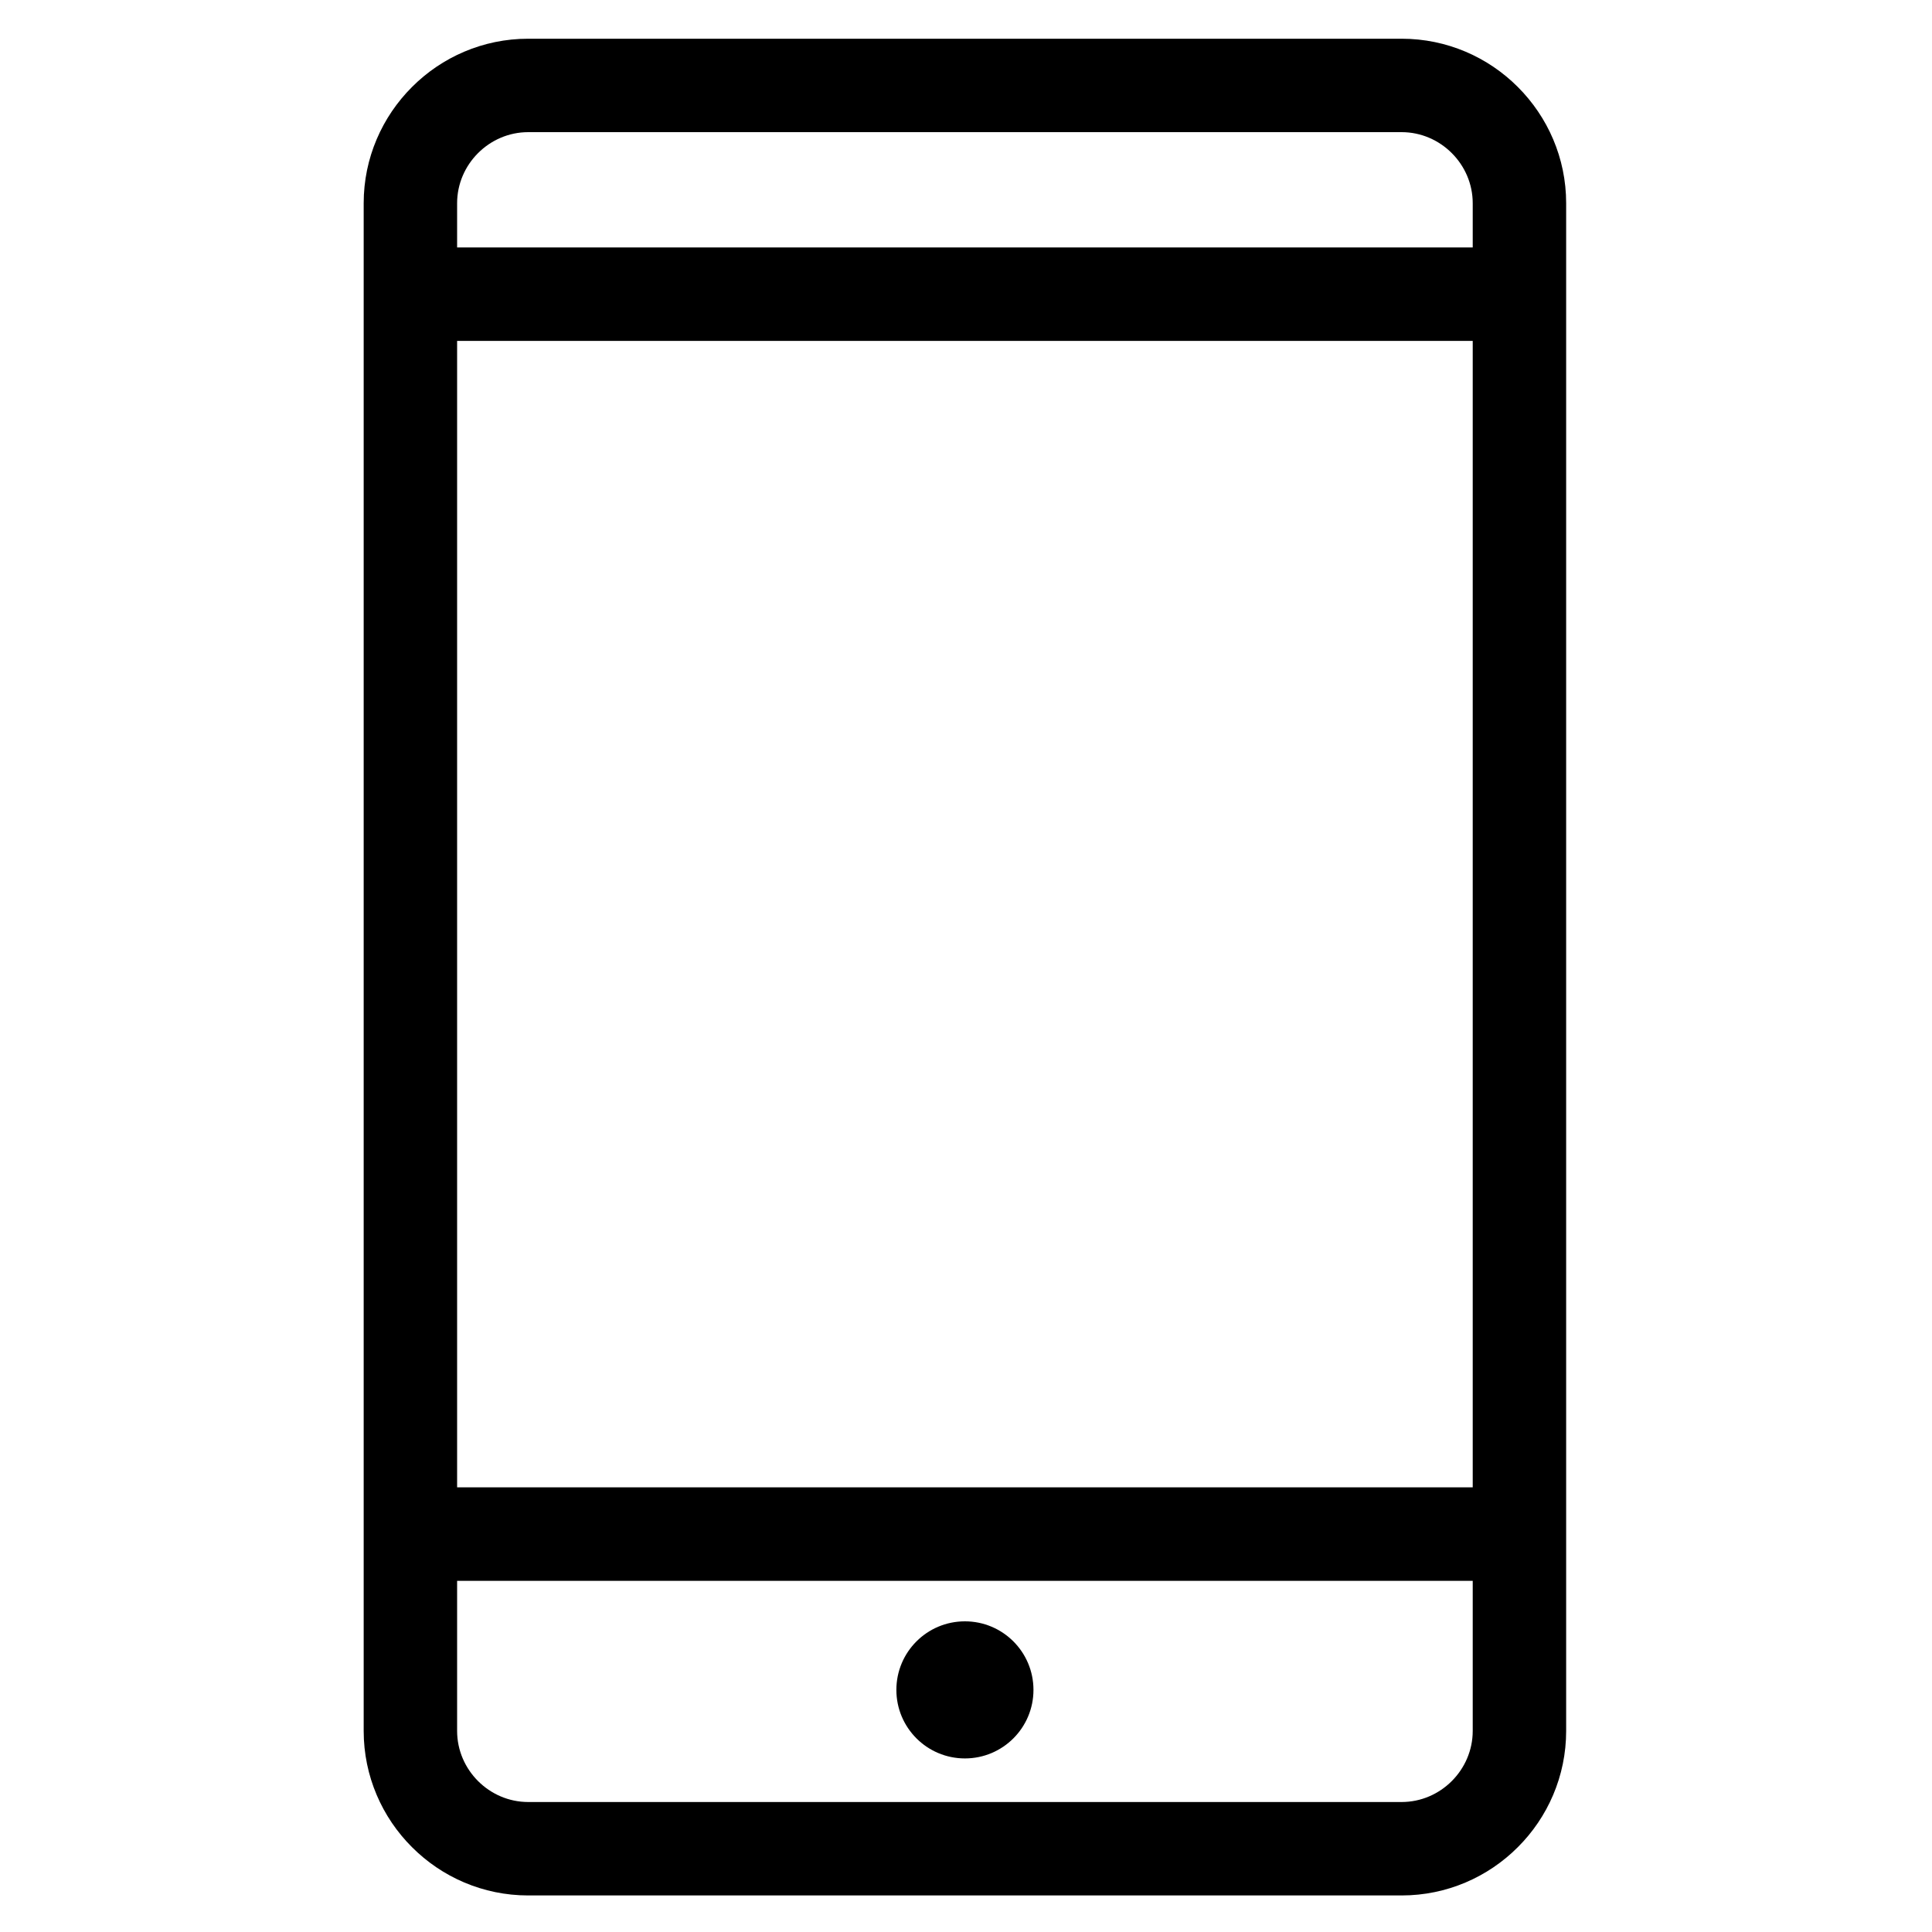 <svg xmlns="http://www.w3.org/2000/svg" viewBox="0 0 250 250">
  <g id="Layer_x0020_1">
  <path fill="currentColor" d="M124.86 209.8c4.9,0 8.87,3.97 8.87,8.87 0,4.9 -3.97,8.87 -8.87,8.87 -4.9,0 -8.87,-3.97 -8.87,-8.87 0,-4.9 3.97,-8.87 8.87,-8.87zm-56.51 -204.79l113.02 0c5.86,0 11.19,2.39 15.04,6.25 3.86,3.86 6.25,9.18 6.25,15.04l0 197.68c0,5.86 -2.39,11.19 -6.25,15.04 -3.85,3.86 -9.18,6.25 -15.04,6.25l-113.02 0c-5.86,0 -11.19,-2.39 -15.04,-6.25 -3.86,-3.85 -6.25,-9.18 -6.25,-15.04l0 -197.68c0,-5.86 2.39,-11.18 6.25,-15.04 3.85,-3.86 9.18,-6.25 15.04,-6.25zm-9.2 27.01l131.42 0 0 -5.72c0,-2.52 -1.04,-4.82 -2.71,-6.49 -1.67,-1.67 -3.97,-2.71 -6.49,-2.71l-113.02 0c-2.52,0 -4.82,1.04 -6.49,2.71 -1.67,1.67 -2.71,3.97 -2.71,6.49l0 5.72zm131.42 12.09l-131.42 0 0 148.35 131.42 0 0 -148.35zm0 160.45l-131.42 0 0 19.42c0,2.52 1.04,4.82 2.71,6.49 1.67,1.67 3.97,2.71 6.49,2.71l113.02 0c2.52,0 4.82,-1.04 6.49,-2.71 1.67,-1.67 2.71,-3.97 2.71,-6.49l0 -19.42z"/>
 </g>
</svg>
